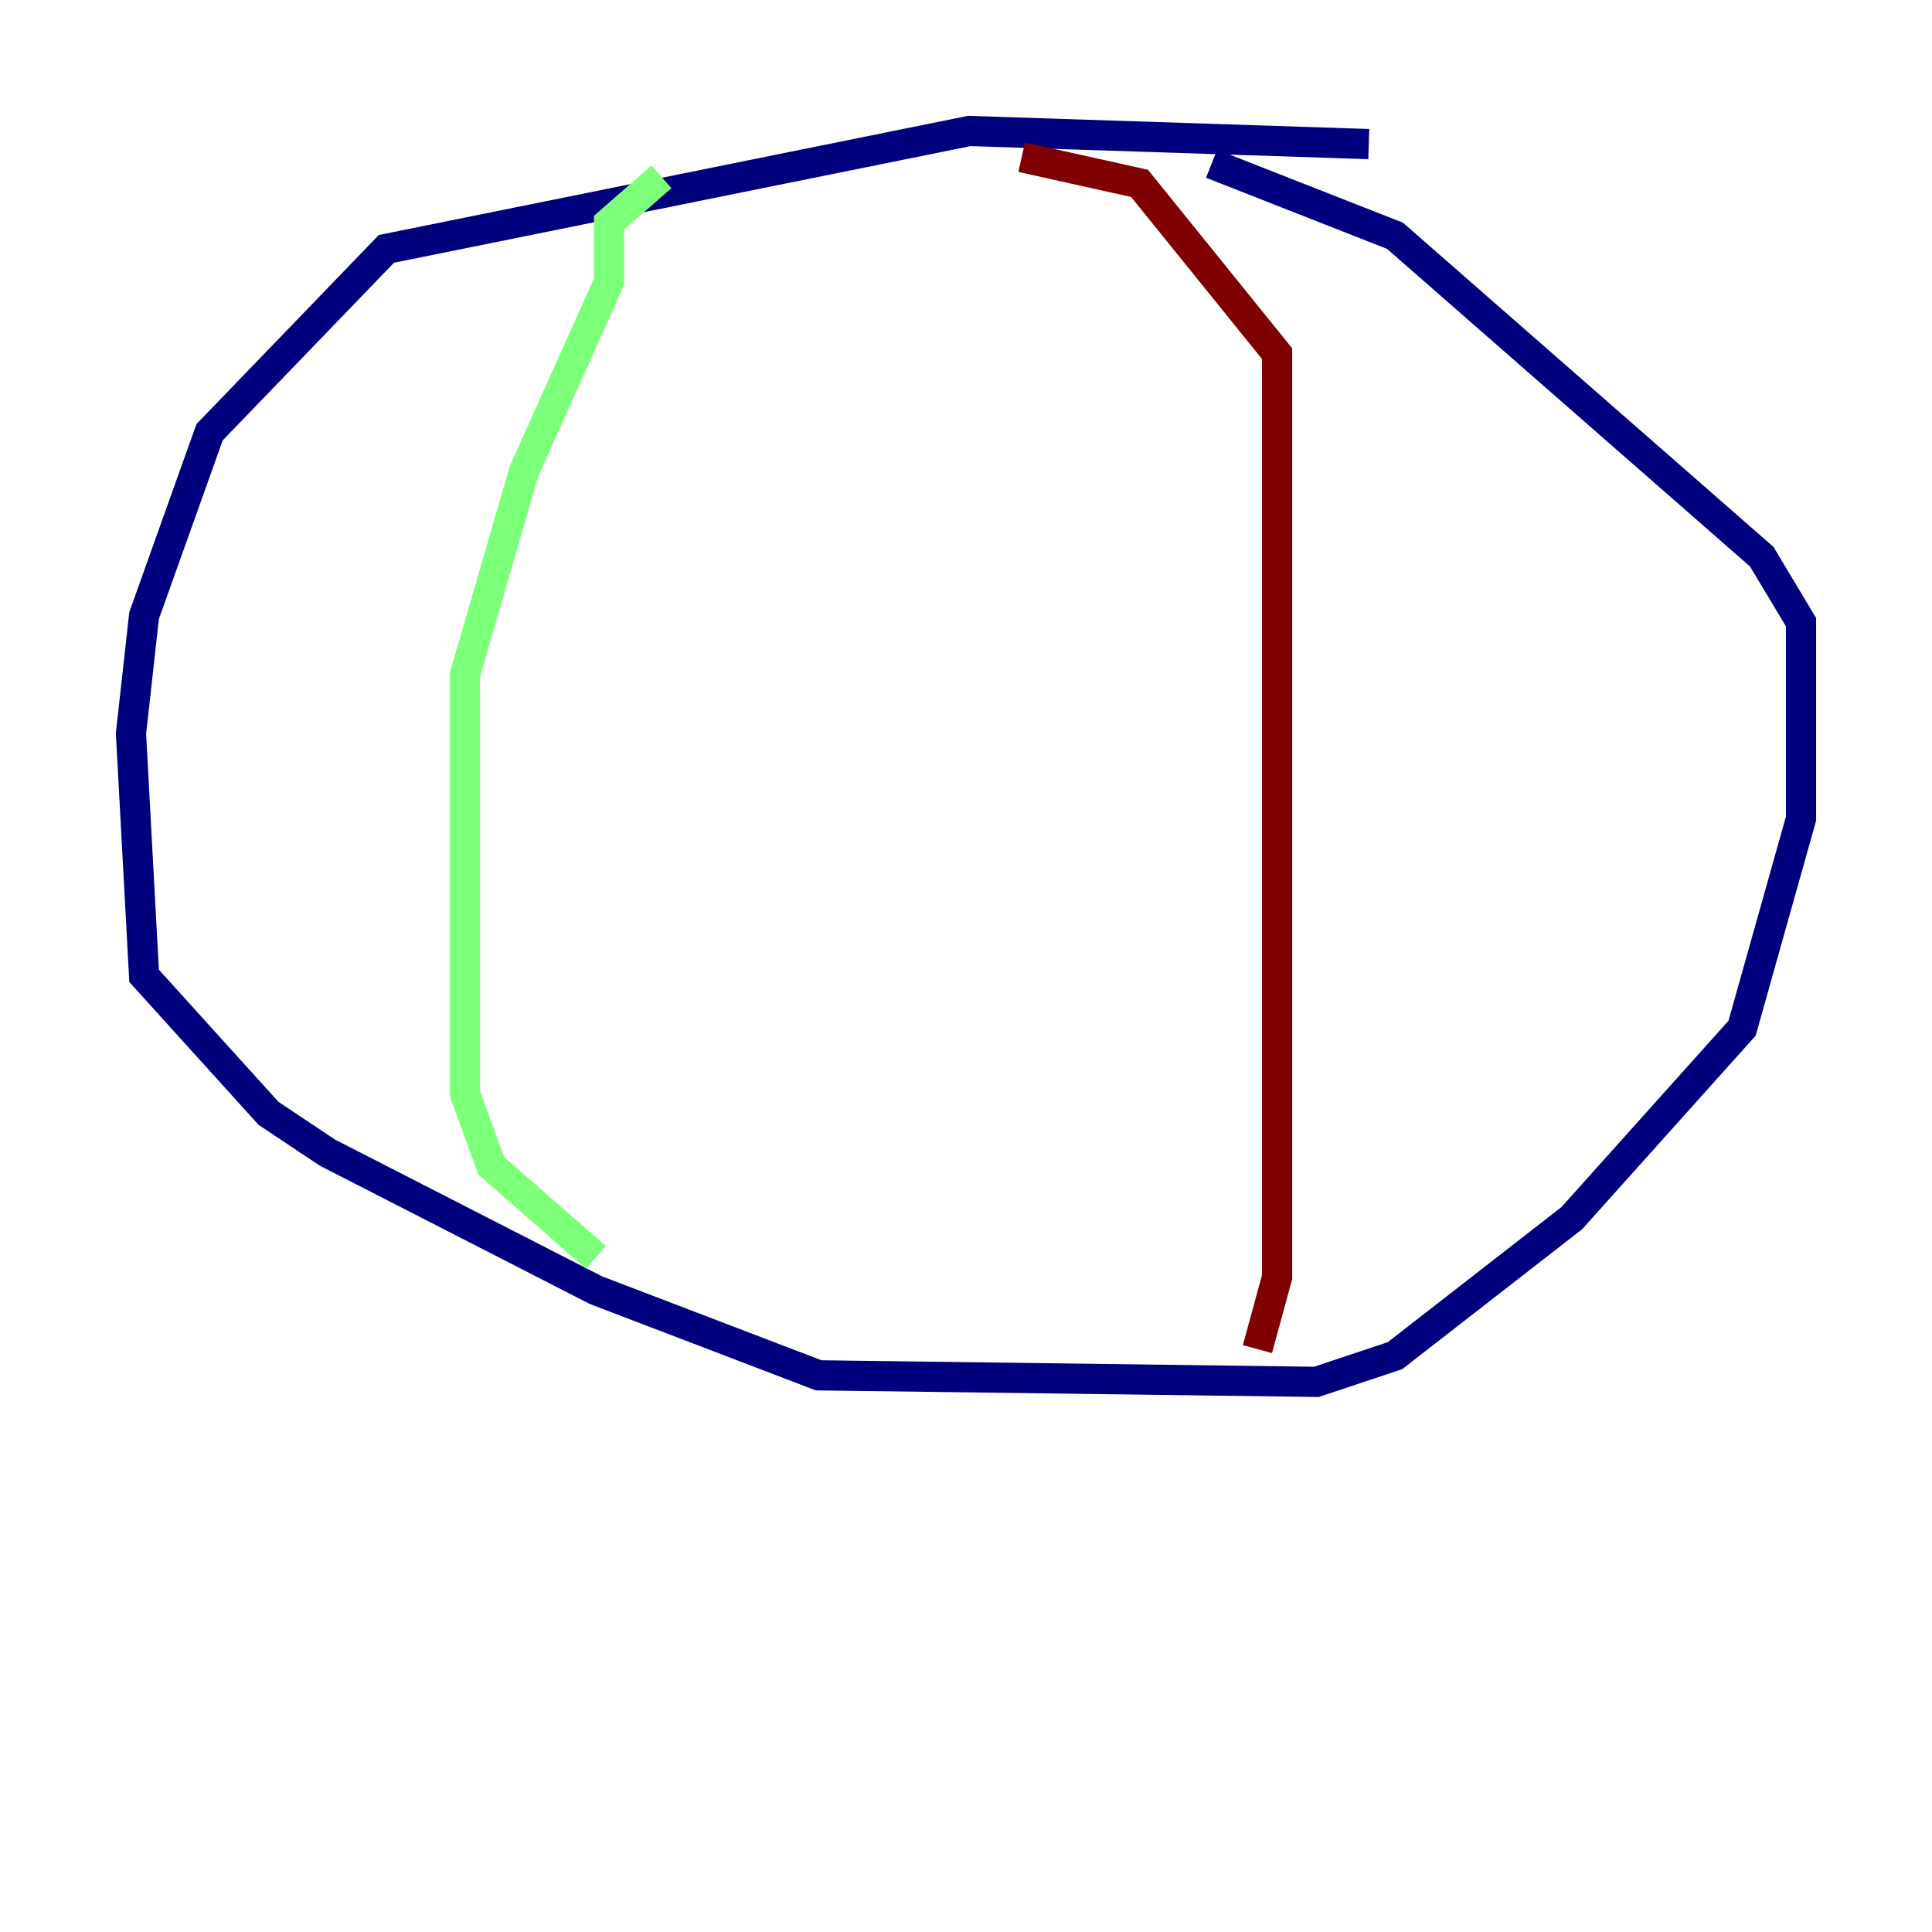 <?xml version="1.0" encoding="utf-8" ?>
<svg baseProfile="tiny" height="128" version="1.2" viewBox="0,0,128,128" width="128" xmlns="http://www.w3.org/2000/svg" xmlns:ev="http://www.w3.org/2001/xml-events" xmlns:xlink="http://www.w3.org/1999/xlink"><defs /><polyline fill="none" points="90.685,9.546 64.217,8.678 25.6,16.488 13.885,28.637 9.546,40.786 8.678,48.597 9.546,64.651 17.79,73.763 21.695,76.366 39.485,85.478 54.237,91.119 87.214,91.552 92.42,89.817 104.136,80.705 115.417,68.122 119.322,54.237 119.322,41.22 116.719,36.881 92.42,15.62 80.271,10.848" stroke="#00007f" stroke-width="2" /><polyline fill="none" points="43.824,11.715 40.352,14.752 40.352,18.658 34.712,31.241 30.807,44.691 30.807,72.461 32.542,77.234 39.485,83.308" stroke="#7cff79" stroke-width="2" /><polyline fill="none" points="67.688,10.414 75.498,12.149 84.61,23.43 84.61,84.61 83.308,89.383" stroke="#7f0000" stroke-width="2" /></svg>